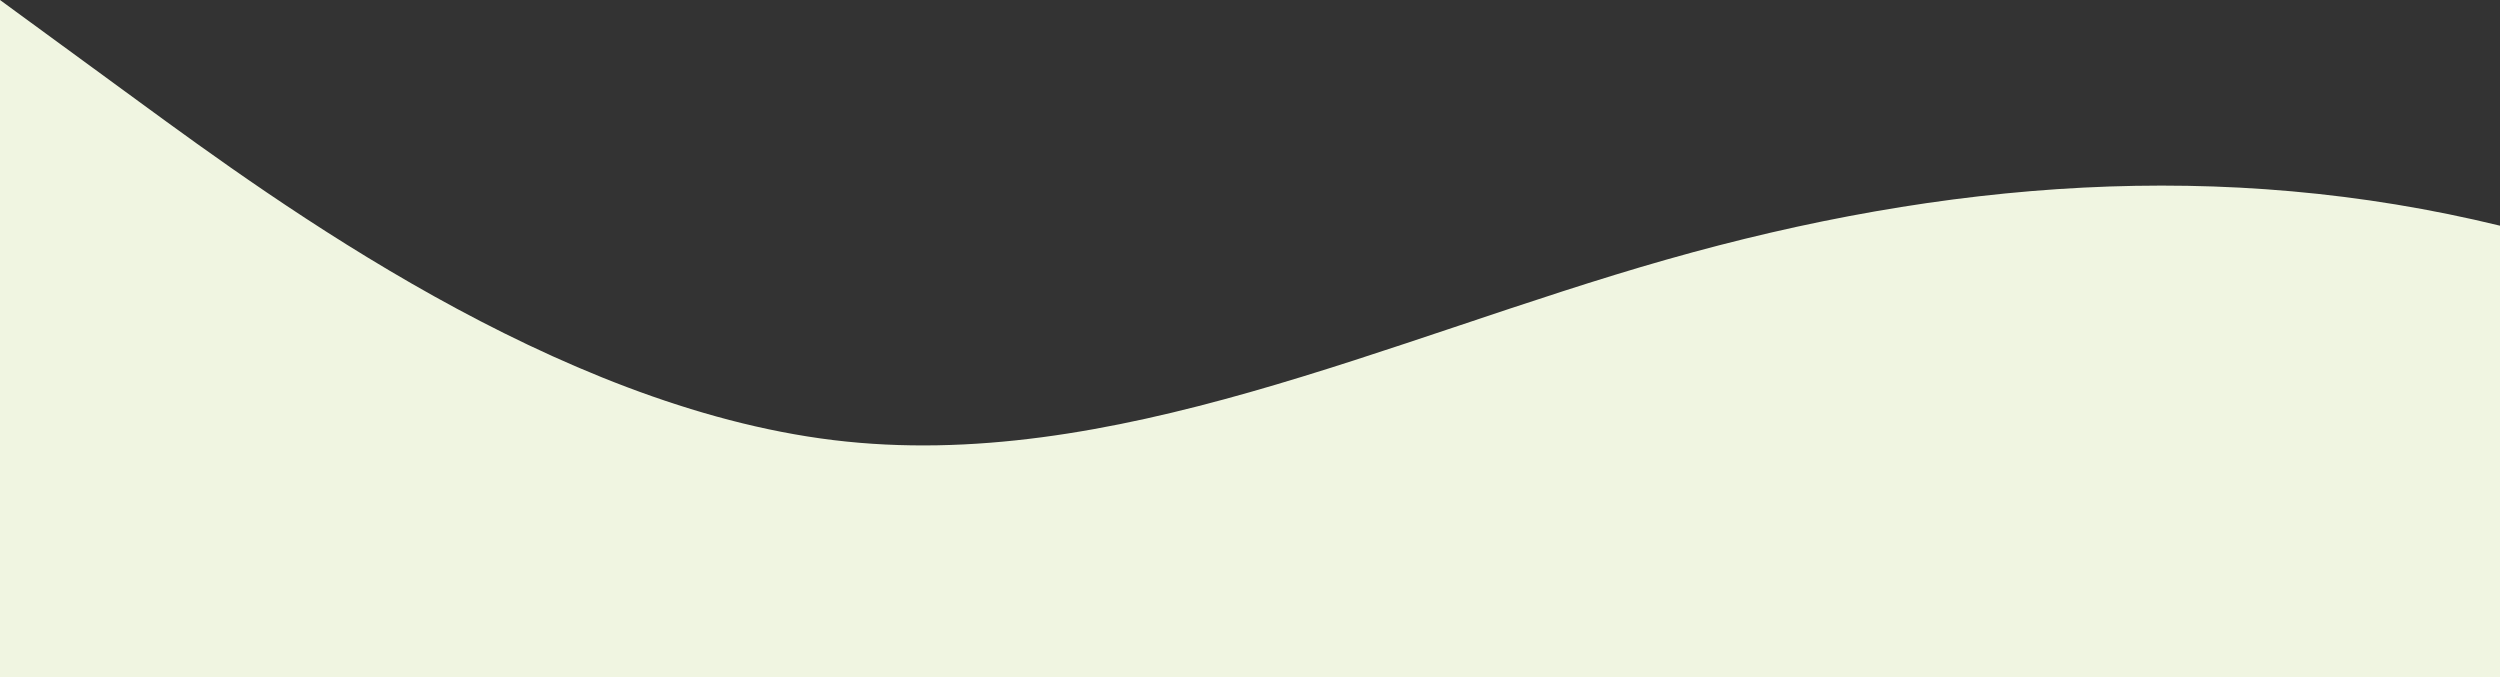<?xml version="1.0" standalone="no"?>
<svg xmlns:xlink="http://www.w3.org/1999/xlink" id="wave" style="transform:rotate(0deg); transition: 0.3s" viewBox="0 0 1440 390" version="1.1" xmlns="http://www.w3.org/2000/svg"><rect x="0" y="0" width="1440" height="390" fill="#333333" stroke="none"/><defs><linearGradient id="sw-gradient-0" x1="0" x2="0" y1="1" y2="0"><stop stop-color="rgba(240, 245, 225, 1)" offset="0%"/><stop stop-color="rgba(240, 245, 225, 1)" offset="100%"/></linearGradient></defs><path style="transform:translate(0, 0px); opacity:1" fill="url(#sw-gradient-0)" d="M0,0L80,58.5C160,117,320,234,480,253.5C640,273,800,195,960,149.5C1120,104,1280,91,1440,130C1600,169,1760,260,1920,292.5C2080,325,2240,299,2400,253.5C2560,208,2720,143,2880,97.5C3040,52,3200,26,3360,13C3520,0,3680,0,3840,26C4000,52,4160,104,4320,104C4480,104,4640,52,4800,65C4960,78,5120,156,5280,156C5440,156,5600,78,5760,45.5C5920,13,6080,26,6240,26C6400,26,6560,13,6720,6.5C6880,0,7040,0,7200,19.5C7360,39,7520,78,7680,97.5C7840,117,8000,117,8160,110.5C8320,104,8480,91,8640,84.5C8800,78,8960,78,9120,91C9280,104,9440,130,9600,117C9760,104,9920,52,10080,65C10240,78,10400,156,10560,188.5C10720,221,10880,208,11040,214.5C11200,221,11360,247,11440,260L11520,273L11520,390L11440,390C11360,390,11200,390,11040,390C10880,390,10720,390,10560,390C10400,390,10240,390,10080,390C9920,390,9760,390,9600,390C9440,390,9280,390,9120,390C8960,390,8800,390,8640,390C8480,390,8320,390,8160,390C8000,390,7840,390,7680,390C7520,390,7360,390,7200,390C7040,390,6880,390,6720,390C6560,390,6400,390,6240,390C6080,390,5920,390,5760,390C5600,390,5440,390,5280,390C5120,390,4960,390,4800,390C4640,390,4480,390,4320,390C4160,390,4000,390,3840,390C3680,390,3520,390,3360,390C3200,390,3040,390,2880,390C2720,390,2560,390,2400,390C2240,390,2080,390,1920,390C1760,390,1600,390,1440,390C1280,390,1120,390,960,390C800,390,640,390,480,390C320,390,160,390,80,390L0,390Z"/></svg>